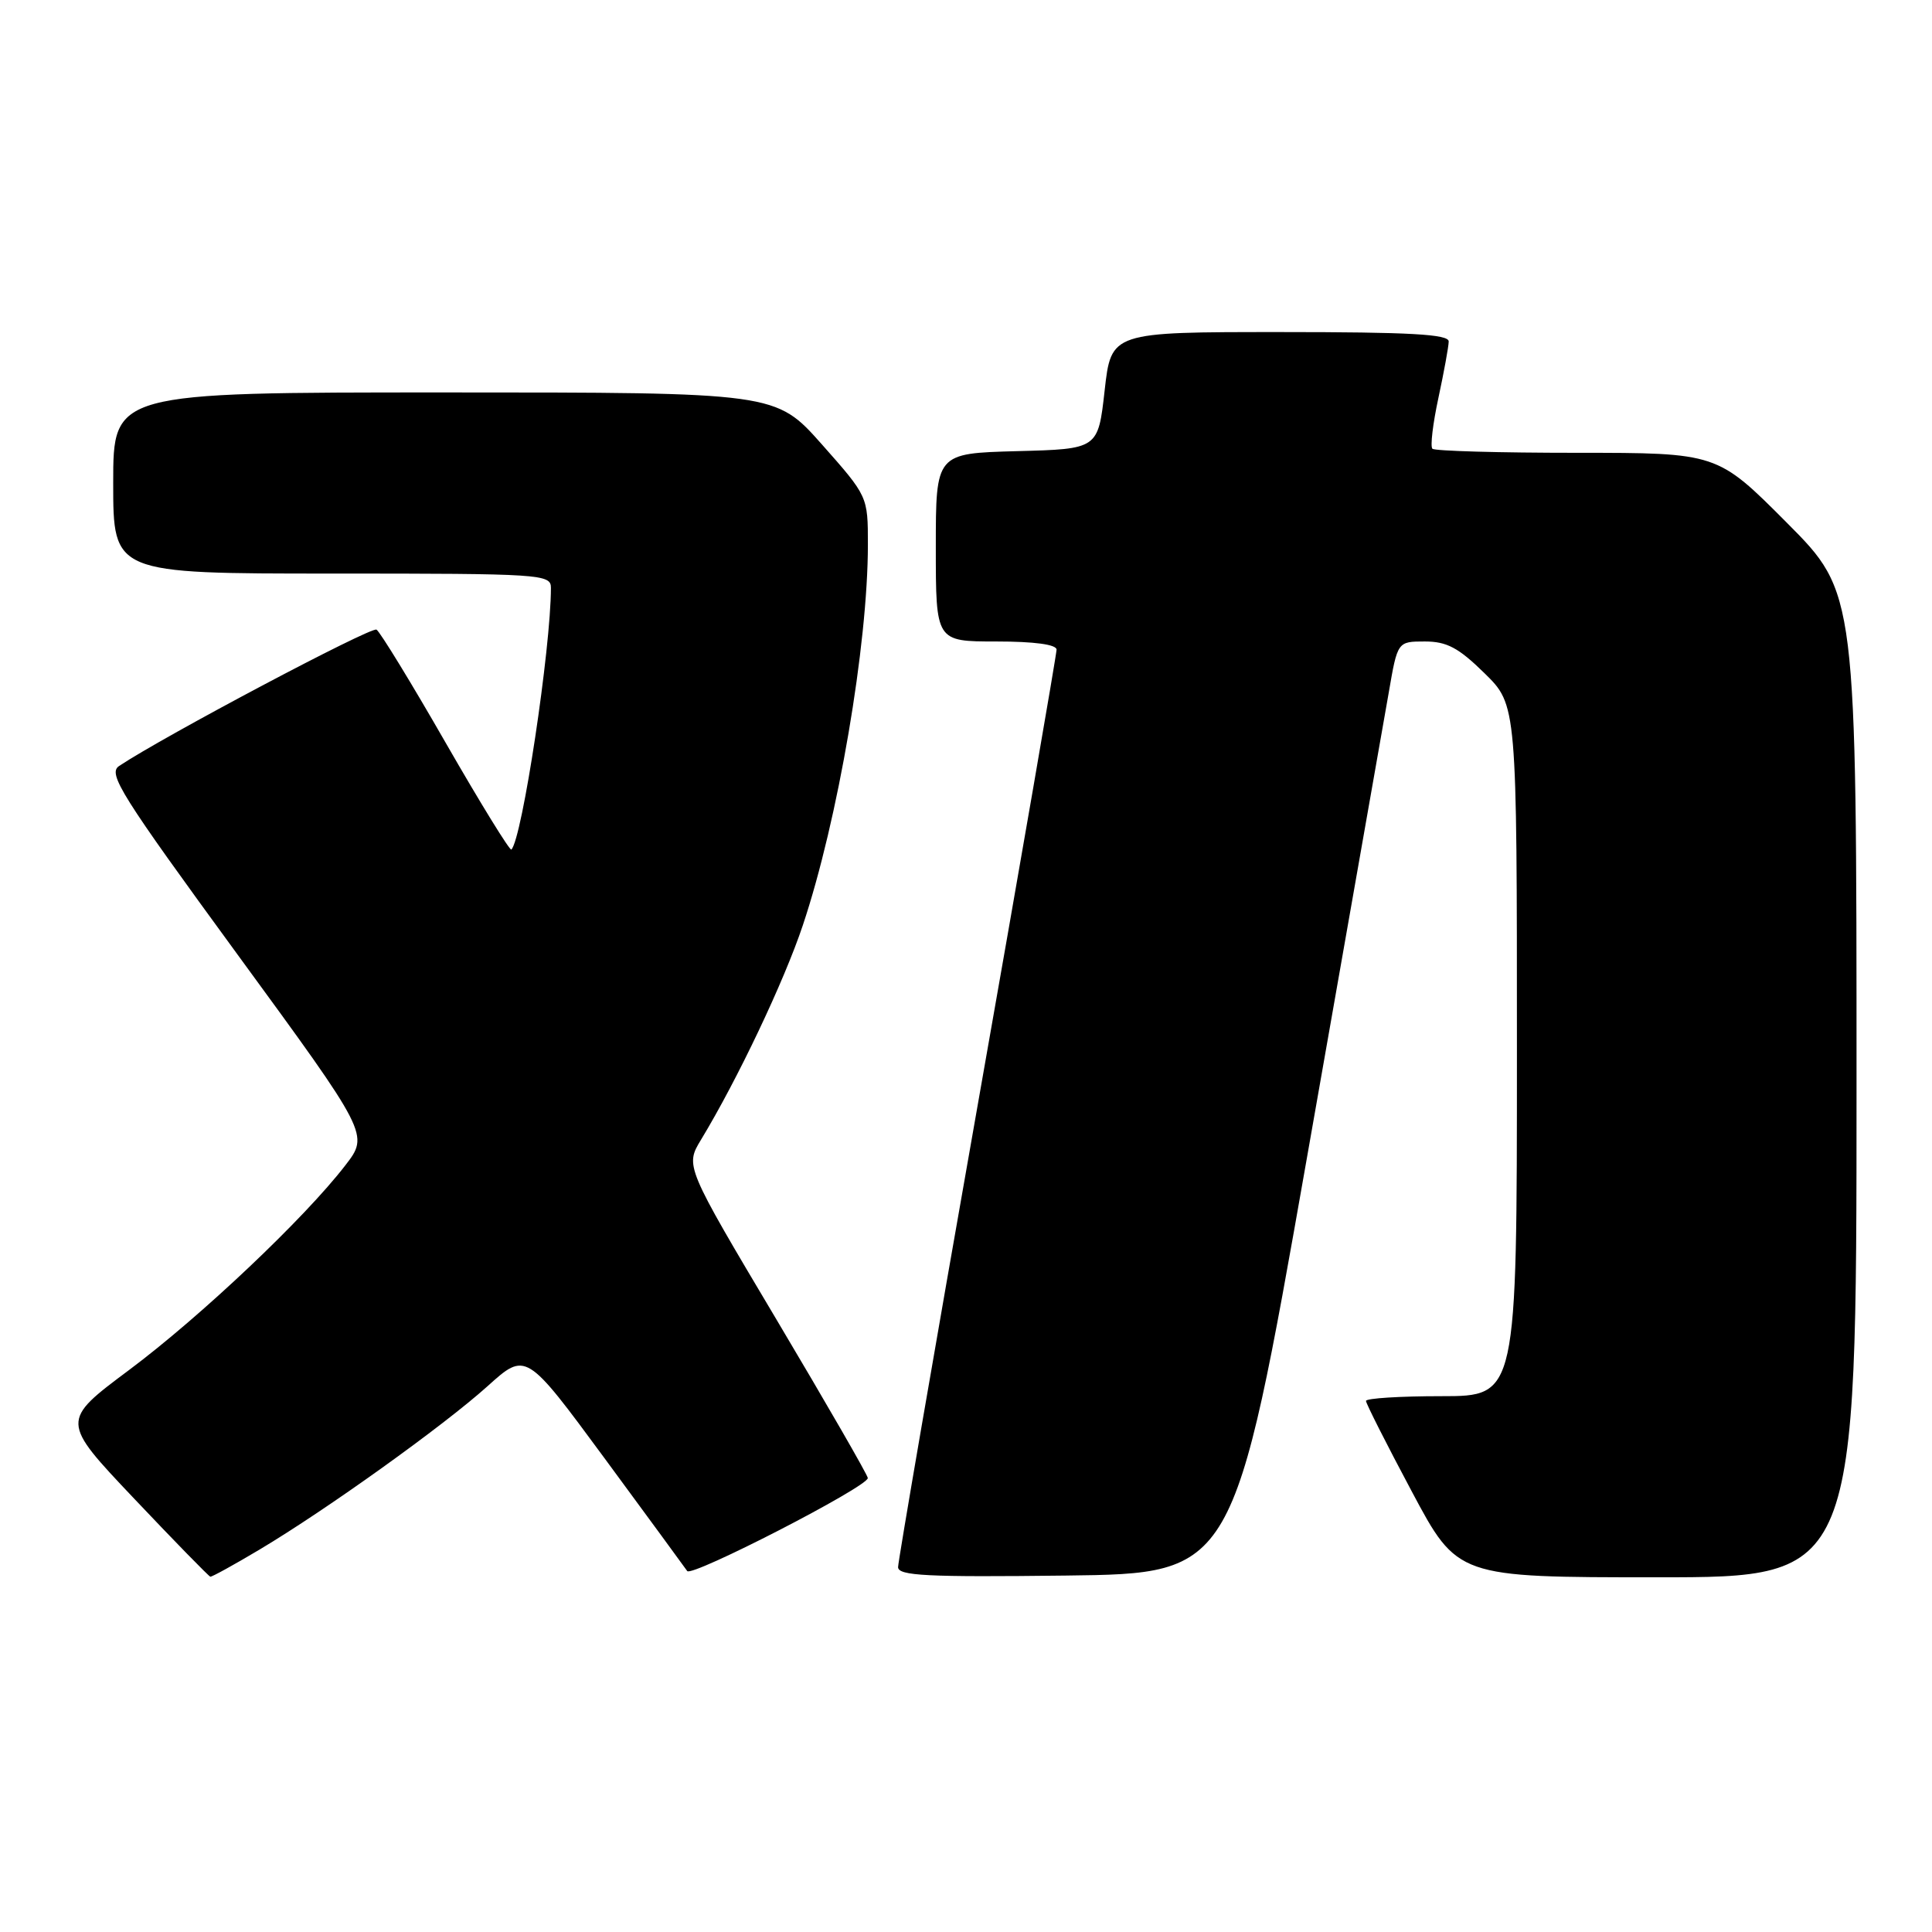 <?xml version="1.0" encoding="UTF-8" standalone="no"?>
<!DOCTYPE svg PUBLIC "-//W3C//DTD SVG 1.1//EN" "http://www.w3.org/Graphics/SVG/1.1/DTD/svg11.dtd" >
<svg xmlns="http://www.w3.org/2000/svg" xmlns:xlink="http://www.w3.org/1999/xlink" version="1.1" viewBox="0 0 256 256">
 <g >
 <path fill="currentColor"
d=" M 34.37 205.34 C 43.31 200.01 58.72 188.96 64.60 183.68 C 69.69 179.09 69.69 179.09 80.10 193.22 C 85.82 200.99 90.75 207.72 91.06 208.17 C 91.63 209.02 114.97 197.01 114.99 195.85 C 115.00 195.50 109.55 186.05 102.89 174.85 C 90.78 154.50 90.78 154.50 92.90 151.00 C 97.71 143.06 103.91 130.01 106.38 122.60 C 111.03 108.71 115.00 85.45 115.00 72.16 C 115.00 65.77 115.00 65.77 108.90 58.88 C 102.79 52.00 102.79 52.00 58.90 52.00 C 15.00 52.00 15.00 52.00 15.00 64.00 C 15.00 76.00 15.00 76.00 44.00 76.00 C 71.79 76.00 73.00 76.08 73.00 77.89 C 73.00 85.88 69.19 111.15 67.76 112.57 C 67.56 112.77 63.65 106.42 59.07 98.45 C 54.50 90.48 50.36 83.72 49.89 83.43 C 49.18 83.00 21.68 97.56 15.78 101.50 C 14.25 102.52 15.99 105.29 31.48 126.49 C 48.91 150.33 48.91 150.33 45.76 154.41 C 40.39 161.39 26.61 174.43 17.12 181.52 C 8.04 188.30 8.04 188.30 17.77 198.57 C 23.12 204.22 27.67 208.88 27.87 208.92 C 28.07 208.96 31.00 207.35 34.37 205.34 Z  M 173.16 153.50 C 178.49 123.25 183.37 95.46 184.02 91.75 C 185.18 85.00 185.18 85.00 188.80 85.00 C 191.71 85.00 193.27 85.83 196.71 89.21 C 201.00 93.42 201.00 93.42 201.00 139.21 C 201.00 185.00 201.00 185.00 191.00 185.00 C 185.50 185.00 181.00 185.28 181.00 185.63 C 181.00 185.97 183.73 191.37 187.07 197.63 C 193.13 209.00 193.13 209.00 219.57 209.00 C 246.00 209.00 246.00 209.00 246.00 143.77 C 246.00 78.54 246.00 78.54 236.77 69.27 C 227.54 60.00 227.54 60.00 208.94 60.00 C 198.70 60.00 190.09 59.76 189.80 59.46 C 189.50 59.17 189.86 56.13 190.60 52.71 C 191.33 49.30 191.95 45.94 191.96 45.25 C 191.99 44.29 186.88 44.00 169.62 44.00 C 147.24 44.00 147.24 44.00 146.37 51.75 C 145.50 59.50 145.50 59.50 134.75 59.78 C 124.00 60.07 124.00 60.07 124.00 72.53 C 124.00 85.00 124.00 85.00 132.00 85.00 C 137.07 85.00 140.00 85.40 140.00 86.08 C 140.00 86.68 135.28 113.96 129.50 146.71 C 123.72 179.47 119.00 206.89 119.00 207.65 C 119.00 208.80 122.81 208.99 141.24 208.77 C 163.48 208.50 163.48 208.50 173.16 153.50 Z "/>
</g>
</svg>